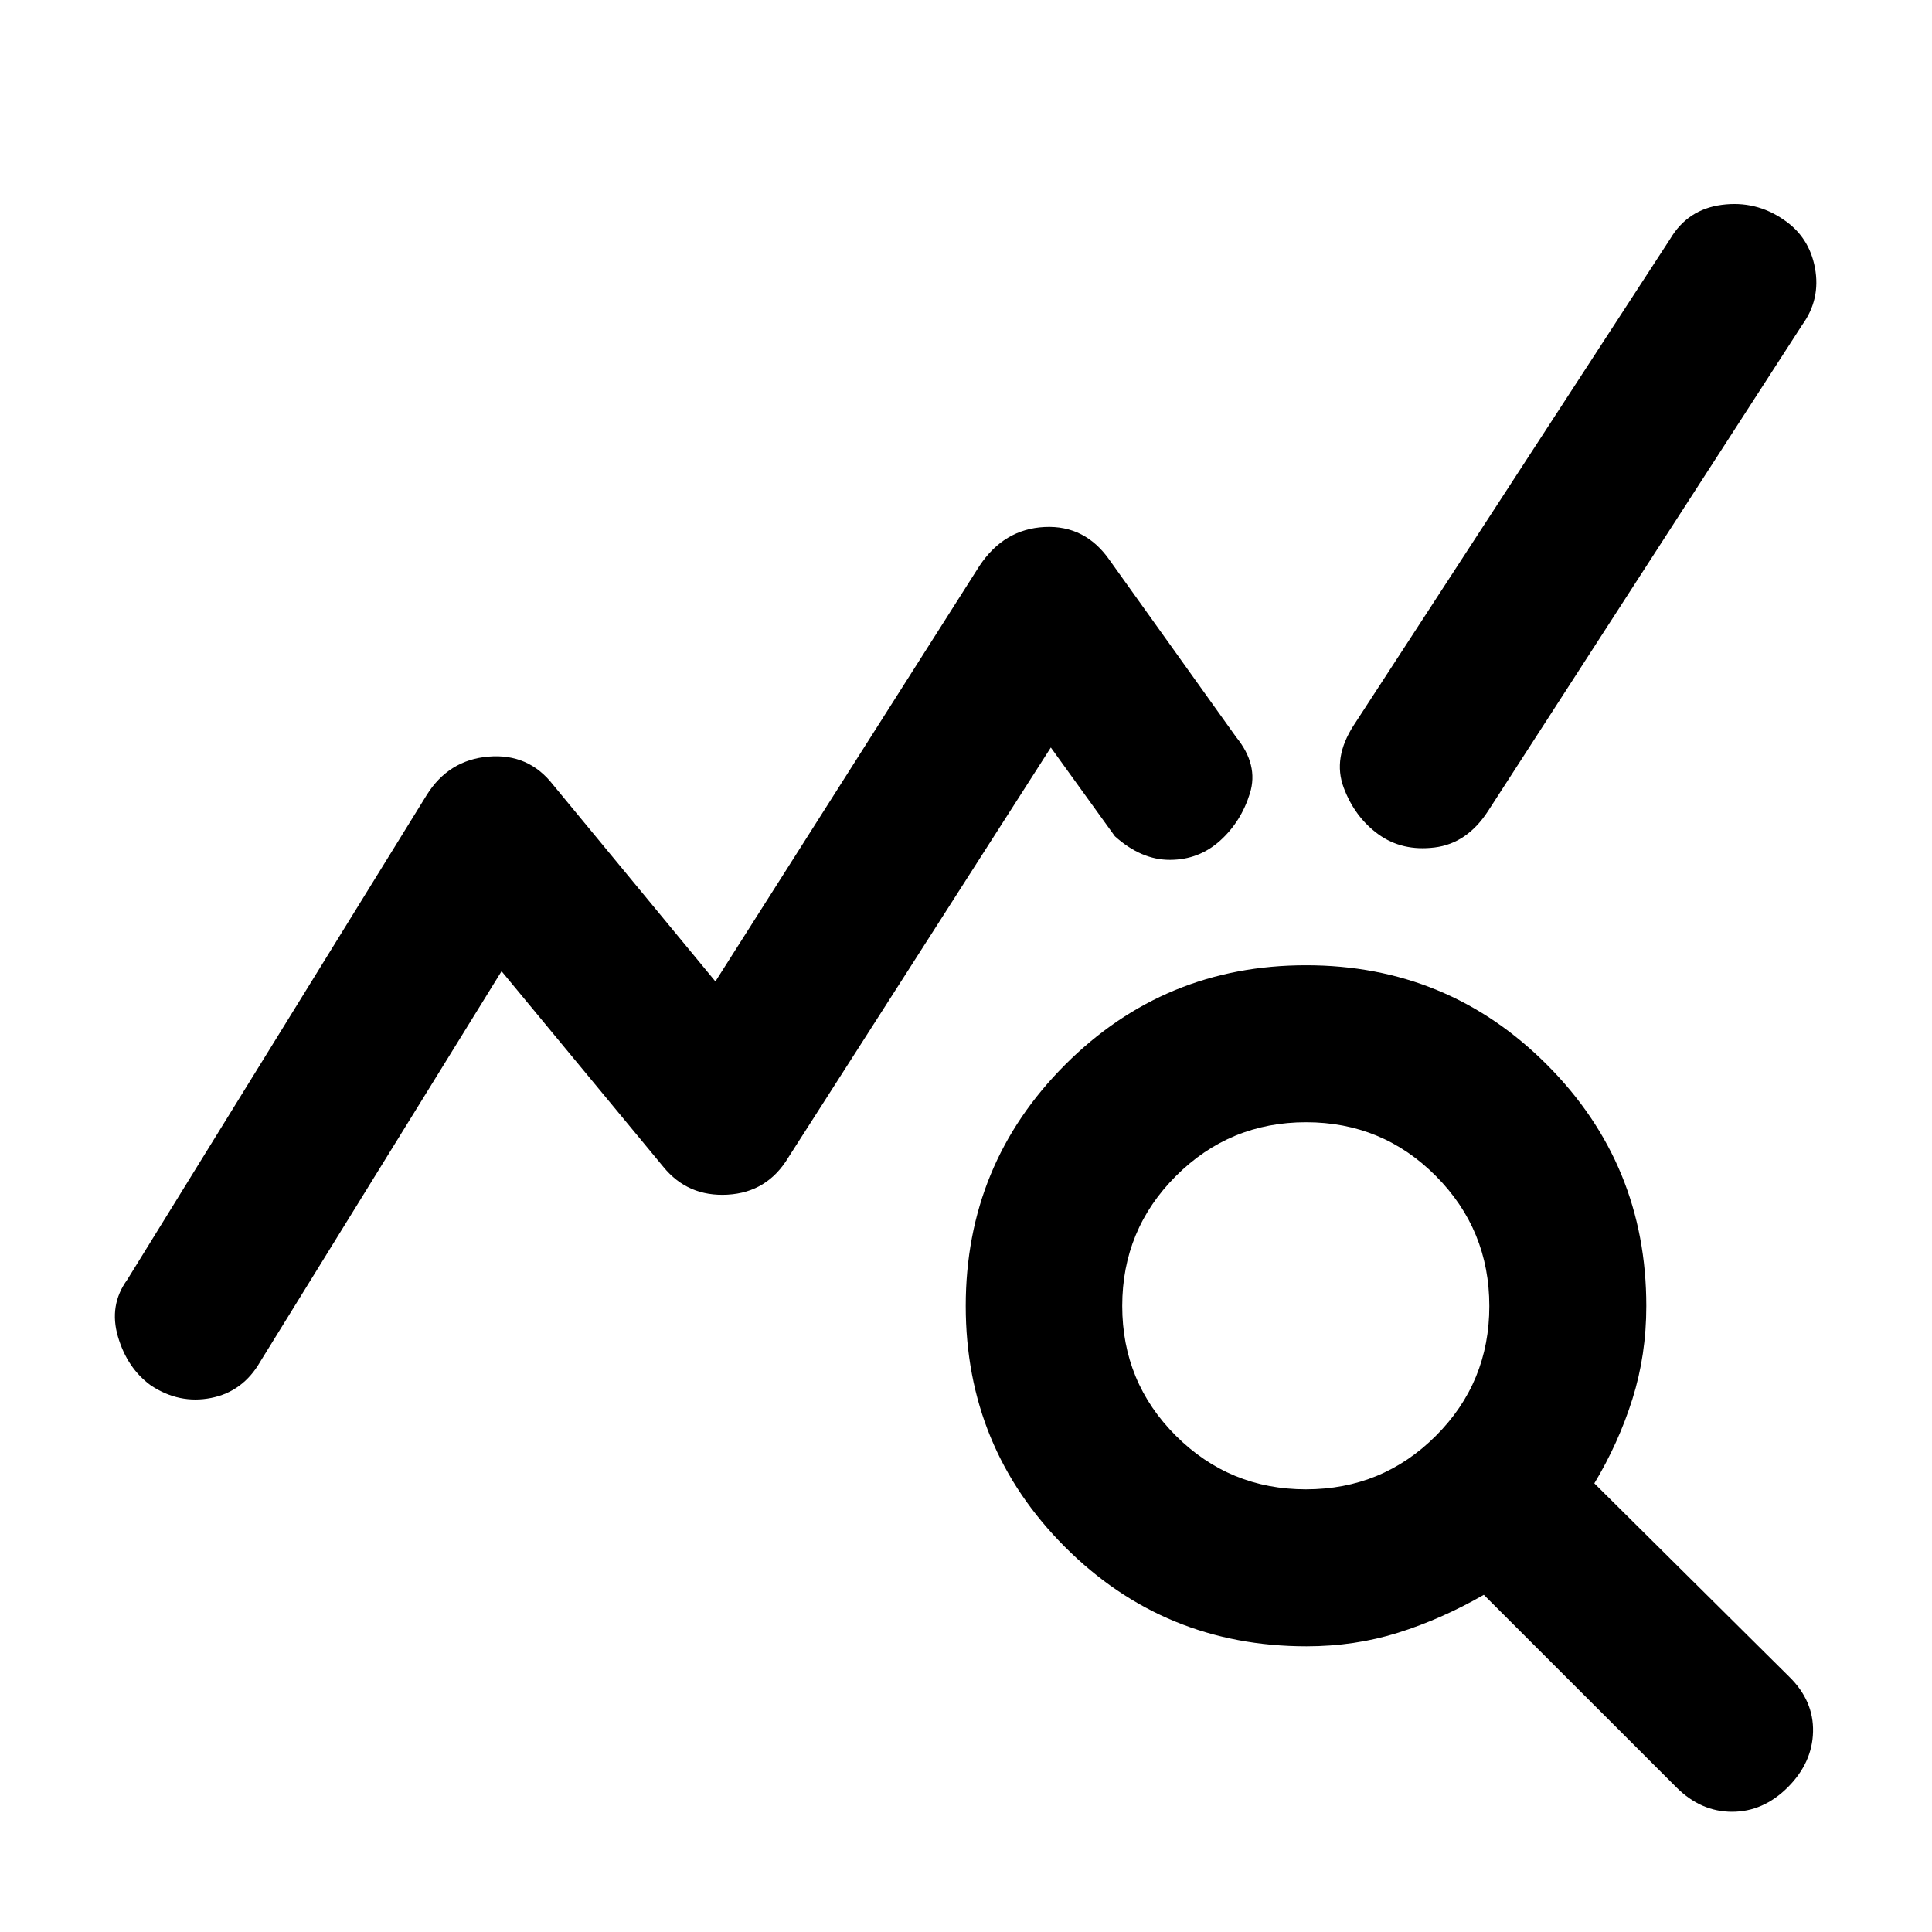 <svg xmlns="http://www.w3.org/2000/svg" height="20" viewBox="0 -960 960 960" width="20"><path d="M74.93-271.61q-11.71-8.52-16.31-24.17-4.6-15.65 4.6-28.33l148.74-240.74q10.88-17.54 30.78-19.2 19.89-1.67 32.06 13.98l80.68 97.74 131.17-206.43q12.18-18.39 32.42-19.38 20.23-.99 32.41 16.64l62.76 87.76q11.22 13.78 6.84 27.92-4.38 14.15-14.86 23.58-10.48 9.44-24.8 9.5-14.31.07-27.44-11.72l-31.83-44.11-130.41 203.68q-10.44 17.39-30.19 18.51-19.75 1.12-31.92-13.79l-80.41-97.24L129.3-283.37q-8.58 14.89-24.42 18.01-15.84 3.12-29.95-6.25Zm574.28 129.65q-70.69 0-120.01-49.35-49.33-49.36-49.33-119.76 0-70.41 49.36-119.85 49.35-49.45 119.76-49.45 70.4 0 119.73 49.47 49.32 49.46 49.32 119.86 0 24.28-6.89 46.18t-18.93 41.93l96.87 96.13q12.17 11.93 11.8 27.32-.37 15.39-12.54 27.57-12.18 12.17-27.7 12.17t-27.69-12.17l-95.66-95.63q-21 12.04-42.53 18.81-21.54 6.77-45.56 6.77Zm-.29-78q37.93 0 64.53-26.56 26.59-26.56 26.59-64.49 0-37.92-26.56-64.64t-64.49-26.72q-37.92 0-64.64 26.68t-26.72 64.61q0 37.93 26.68 64.53 26.68 26.59 64.61 26.59Zm36-325.47q-11.77-8.53-17.26-23.24-5.49-14.72 4.95-30.87l157.32-241.79q8.7-14.65 25.59-16.88 16.89-2.23 30.77 7.38 12.71 8.53 15.57 24.02 2.86 15.5-6.34 28.24L739.43-557.04Q729-540.89 712.85-538.9q-16.15 1.99-27.93-6.53Z"/></svg>